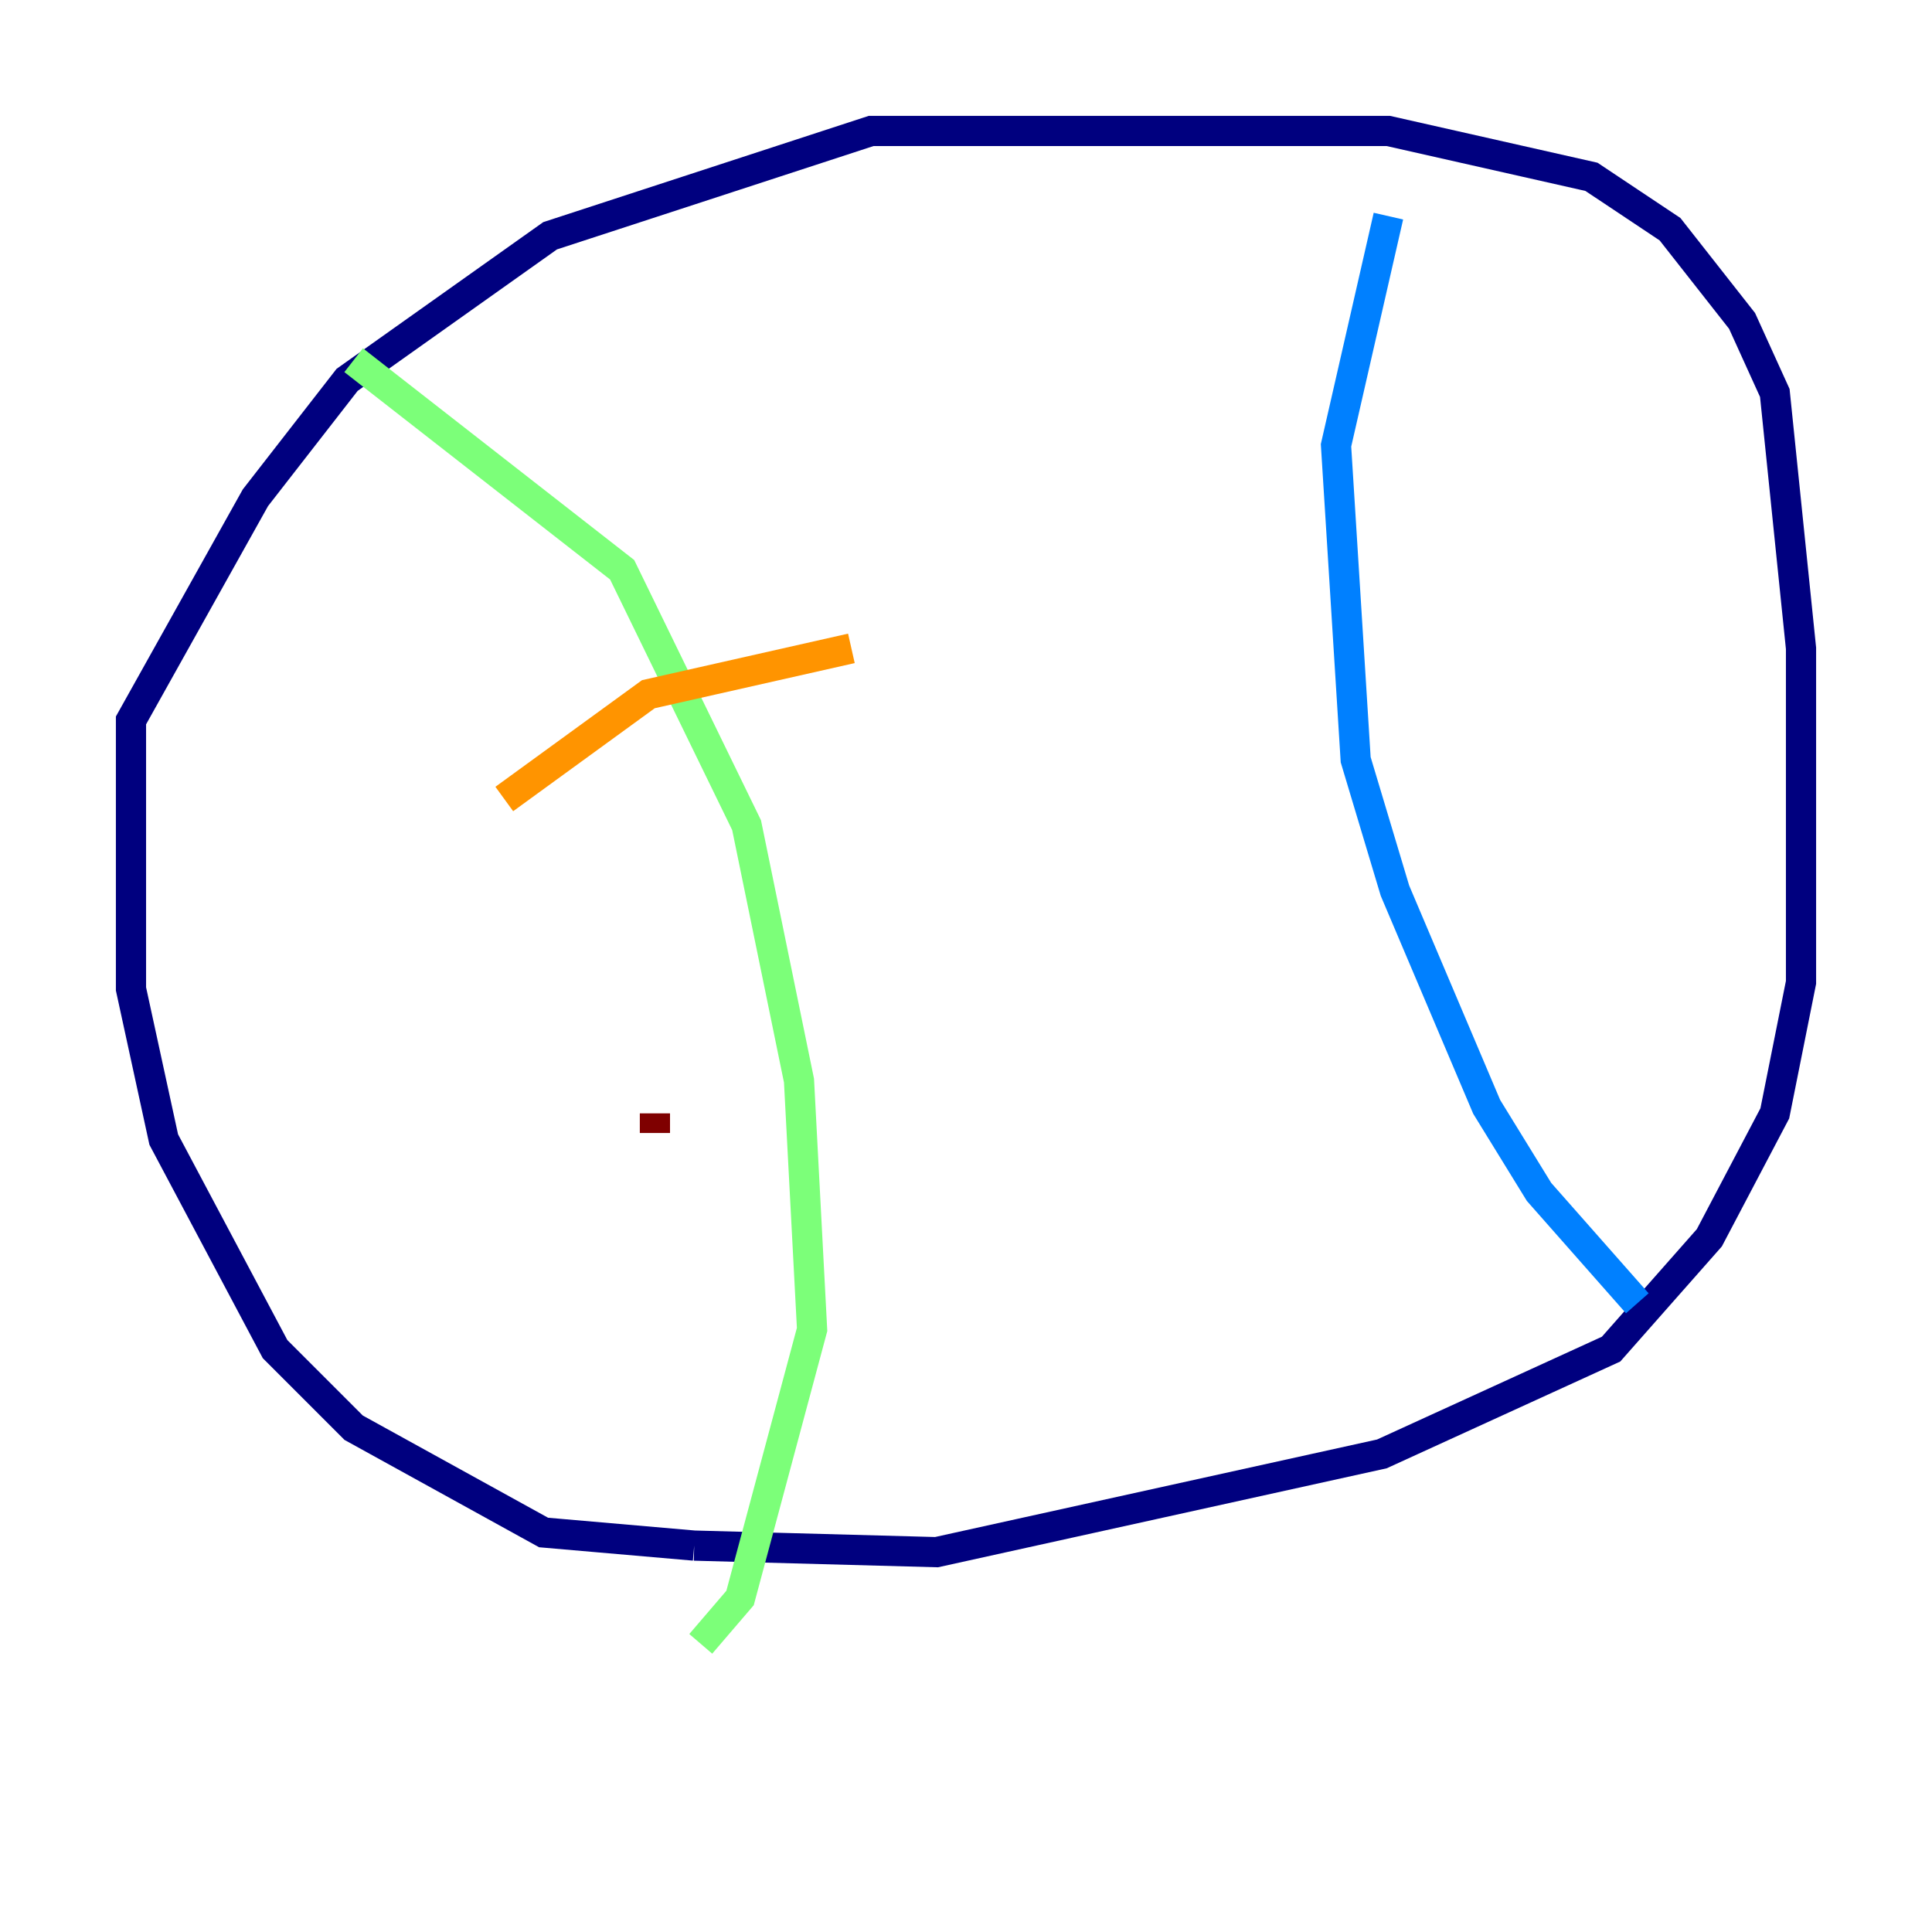 <?xml version="1.0" encoding="utf-8" ?>
<svg baseProfile="tiny" height="128" version="1.2" viewBox="0,0,128,128" width="128" xmlns="http://www.w3.org/2000/svg" xmlns:ev="http://www.w3.org/2001/xml-events" xmlns:xlink="http://www.w3.org/1999/xlink"><defs /><polyline fill="none" points="45.993,102.4 36.014,101.532 23.43,94.59 18.224,89.383 10.848,75.498 8.678,65.519 8.678,47.729 16.922,32.976 22.997,25.166 36.447,15.62 57.709,8.678 91.986,8.678 105.437,11.715 110.644,15.186 115.417,21.261 117.586,26.034 119.322,42.956 119.322,65.085 117.586,73.763 113.248,82.007 106.739,89.383 91.552,96.325 62.047,102.834 45.993,102.4" stroke="#00007f" stroke-width="2" /><polyline fill="none" points="91.986,14.319 88.515,29.505 89.817,50.332 92.42,59.01 98.495,73.329 101.966,78.969 108.475,86.346" stroke="#0080ff" stroke-width="2" /><polyline fill="none" points="23.43,23.864 41.22,37.749 49.464,54.671 52.936,71.593 53.803,88.081 49.031,105.871 46.427,108.909" stroke="#7cff79" stroke-width="2" /><polyline fill="none" points="33.41,52.936 42.956,45.993 56.407,42.956" stroke="#ff9400" stroke-width="2" /><polyline fill="none" points="43.39,73.763 43.39,75.064" stroke="#7f0000" stroke-width="2" /></svg>